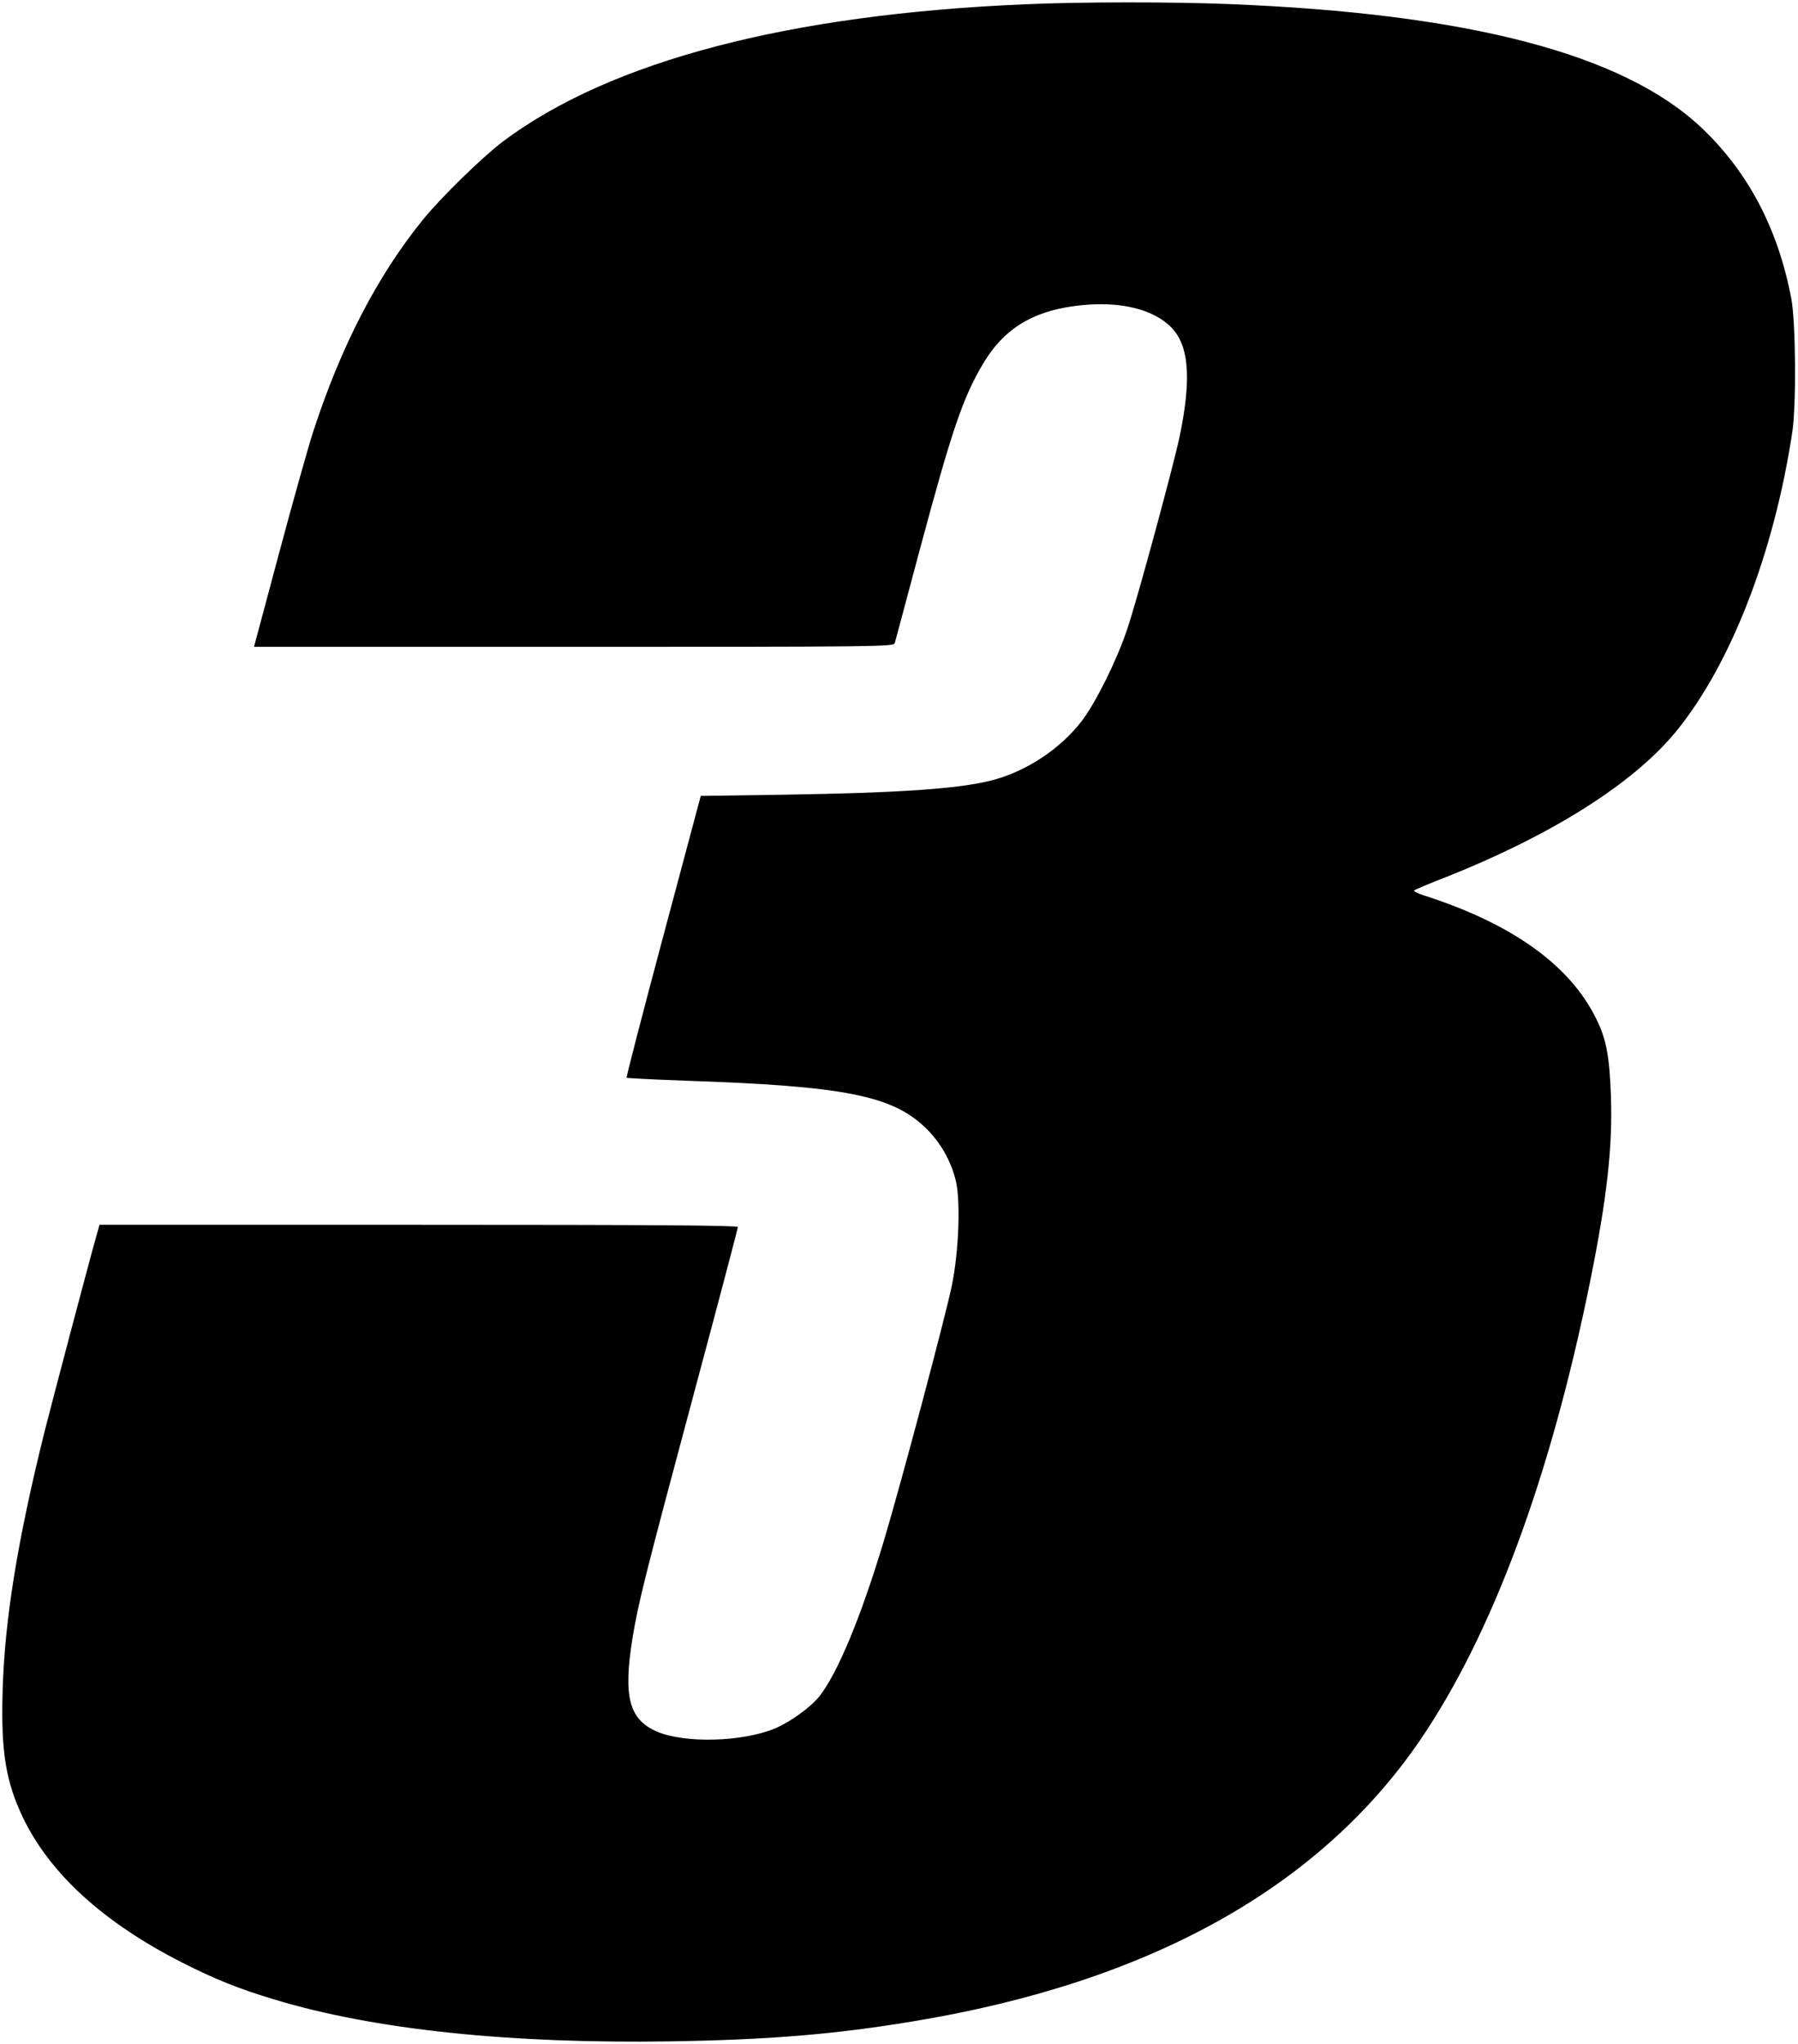 <?xml version="1.0" standalone="no"?>
<!DOCTYPE svg PUBLIC "-//W3C//DTD SVG 20010904//EN"
 "http://www.w3.org/TR/2001/REC-SVG-20010904/DTD/svg10.dtd">
<svg version="1.0" xmlns="http://www.w3.org/2000/svg"
 width="887pt" height="1008pt" viewBox="0 0 887 1008"
 preserveAspectRatio="xMidYMid meet">

<g transform="translate(0,1008) scale(0.1,-0.1)"
fill="#000000" stroke="none">
<path d="M5060 10059 c-1167 -49 -2049 -280 -2578 -676 -103 -78 -307 -277
-397 -388 -225 -278 -403 -624 -539 -1041 -25 -76 -101 -347 -169 -601 l-124
-463 1578 0 c1494 0 1578 1 1583 18 3 9 57 213 121 452 161 600 215 760 317
930 99 165 235 251 443 280 202 28 372 -5 470 -92 100 -87 116 -253 55 -548
-31 -148 -214 -822 -260 -955 -52 -155 -155 -361 -223 -450 -106 -139 -277
-251 -447 -294 -163 -41 -450 -61 -1019 -70 l-414 -6 -185 -692 c-102 -381
-183 -695 -181 -698 3 -2 140 -9 305 -15 768 -26 1005 -73 1169 -231 74 -71
127 -164 151 -265 23 -100 14 -346 -20 -512 -30 -149 -254 -989 -337 -1265
-113 -375 -228 -651 -318 -764 -43 -53 -143 -125 -216 -156 -161 -68 -448 -75
-585 -16 -137 60 -166 172 -120 459 29 176 60 301 304 1211 119 443 216 811
216 818 0 8 -404 11 -1574 11 l-1575 0 -15 -53 c-33 -115 -217 -812 -255 -962
-135 -542 -198 -933 -208 -1281 -9 -302 15 -449 101 -629 133 -276 399 -518
786 -714 162 -82 276 -128 452 -181 491 -149 1160 -219 1953 -207 490 8 806
34 1195 98 1163 191 2002 655 2502 1382 358 523 646 1297 843 2270 83 412 111
661 102 915 -7 193 -23 279 -72 377 -130 266 -417 471 -853 610 -30 10 -50 20
-45 24 4 4 68 31 142 60 533 210 941 467 1153 728 267 329 480 877 570 1473
20 131 17 541 -5 657 -65 344 -212 623 -441 841 -384 365 -1148 565 -2336 612
-277 11 -725 11 -1000 -1z"/>
</g>
</svg>
